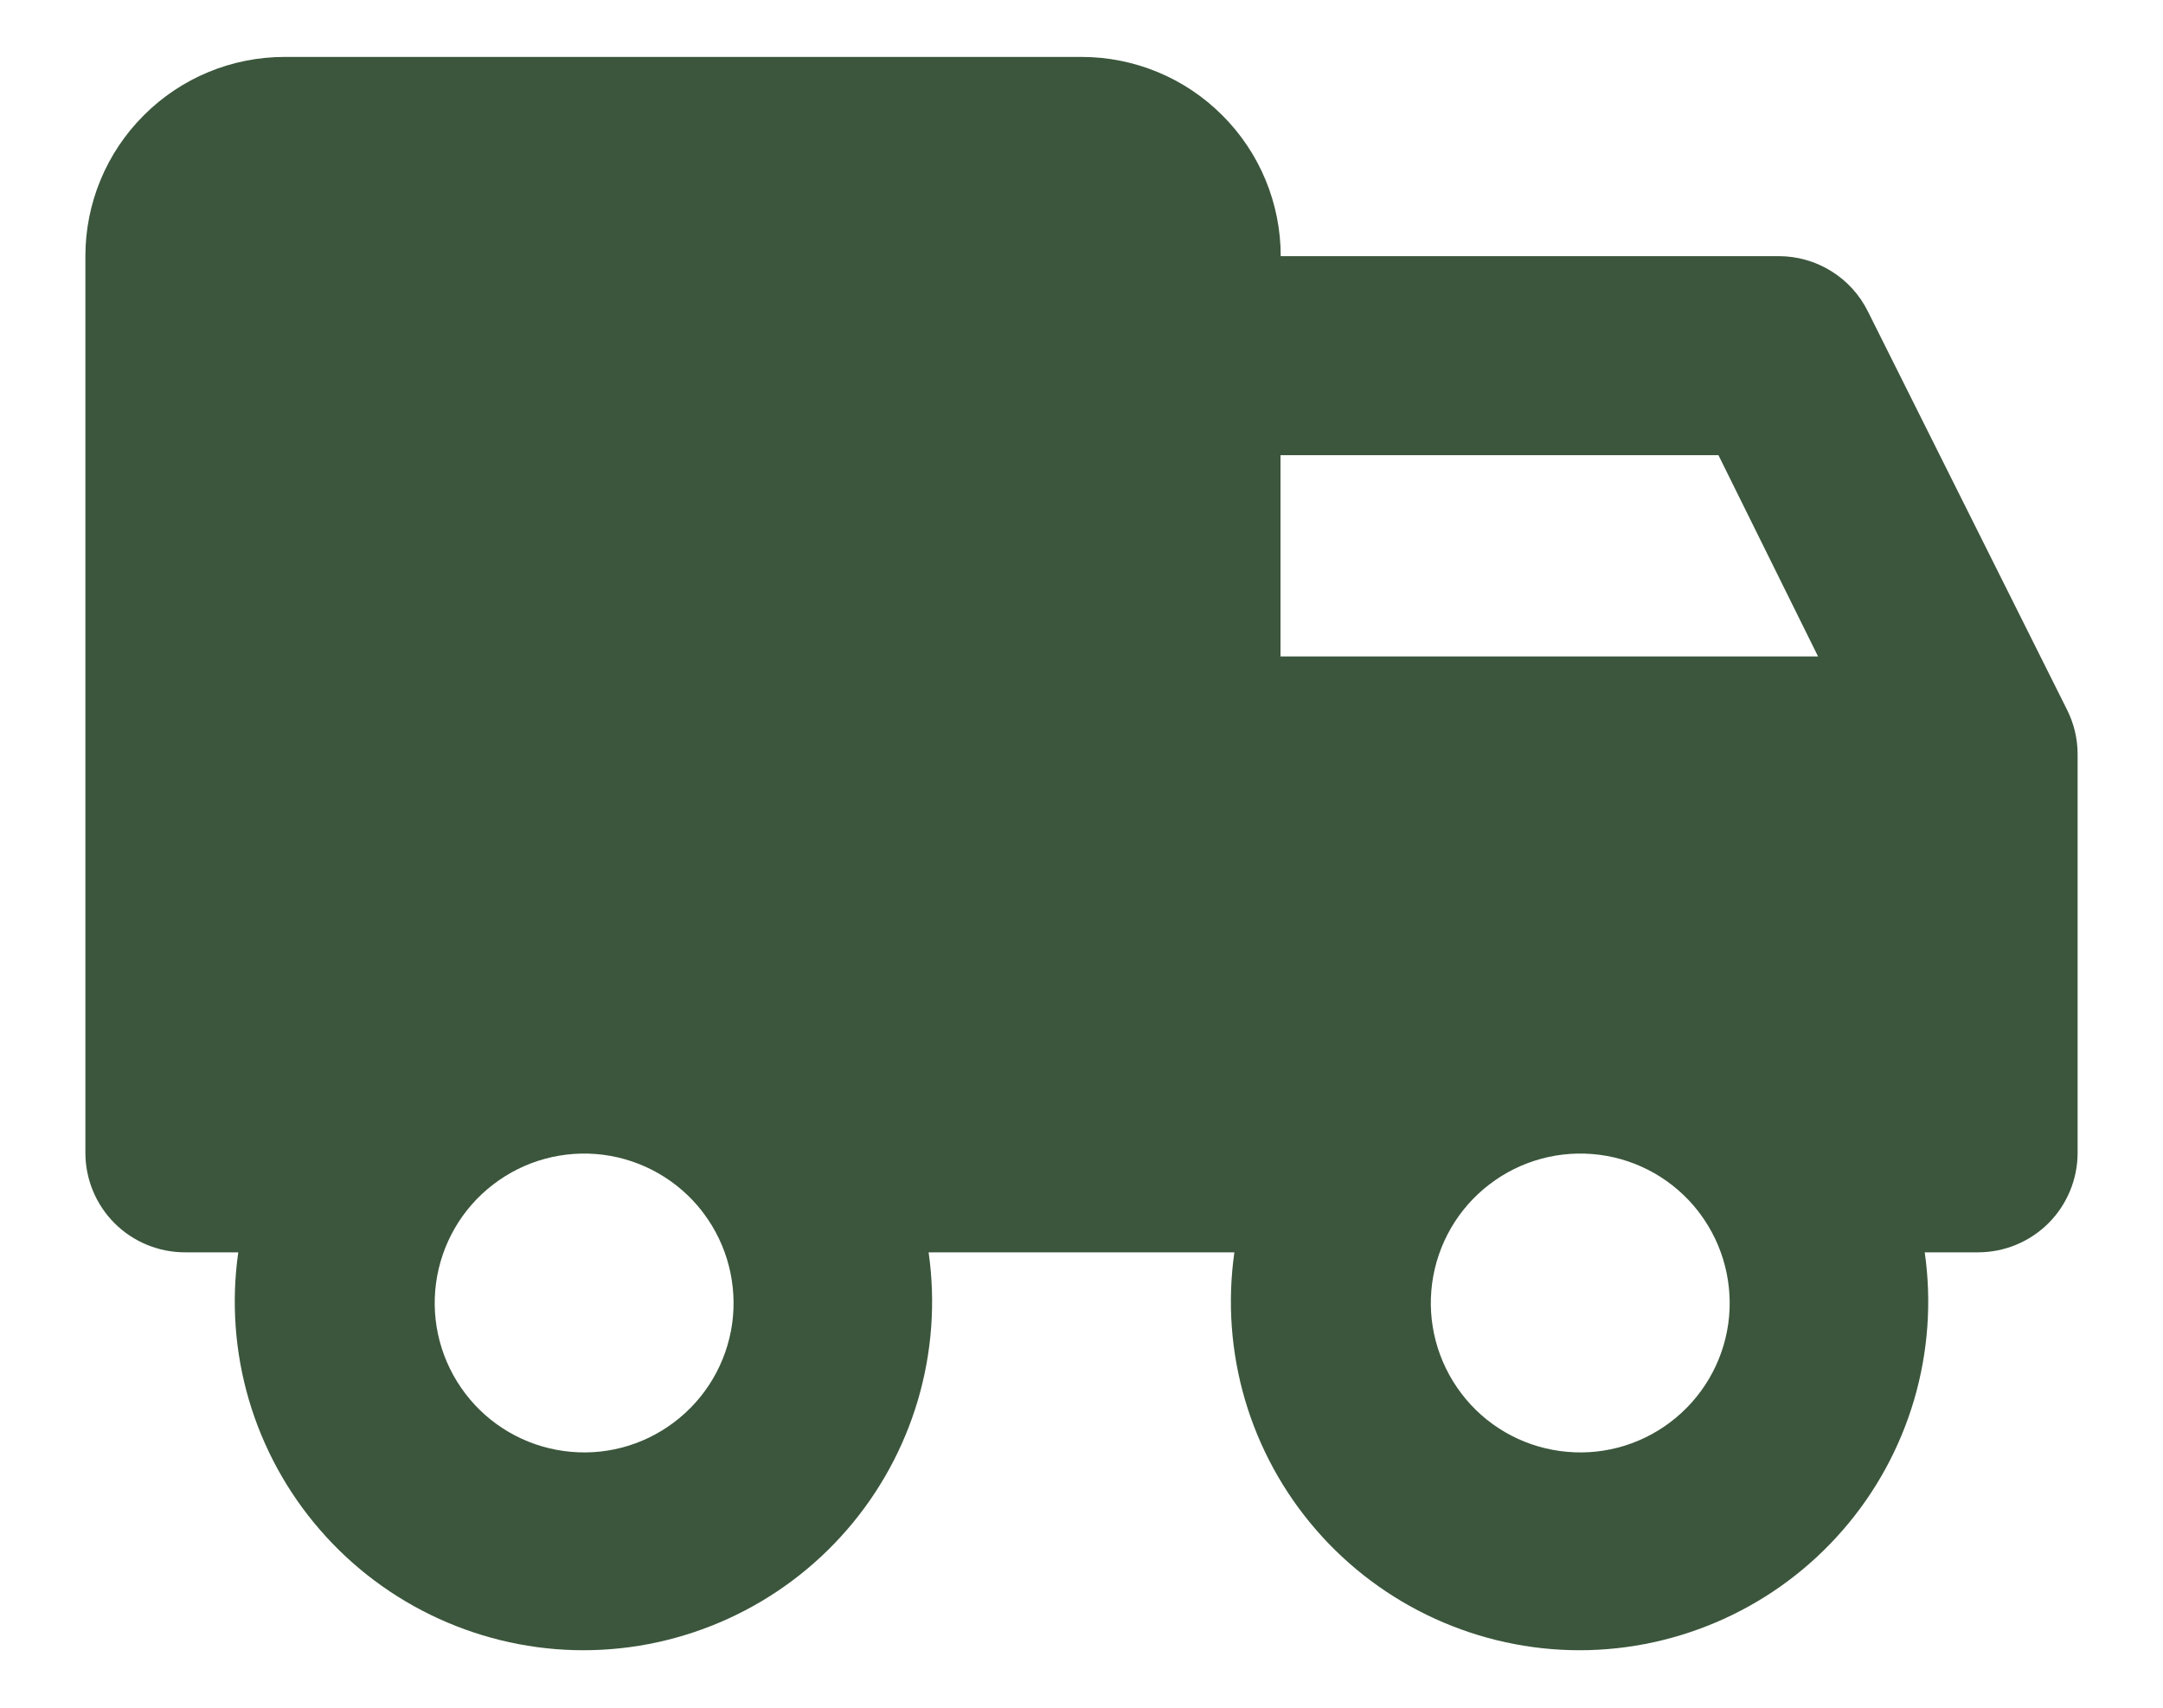 <svg width="19" height="15" viewBox="0 0 19 15" fill="none" xmlns="http://www.w3.org/2000/svg">
<path fill-rule="evenodd" clip-rule="evenodd" d="M2.5 0.5C2.036 0.5 1.591 0.684 1.263 1.013C0.934 1.341 0.75 1.786 0.75 2.25V10.125C0.75 10.357 0.842 10.58 1.006 10.744C1.17 10.908 1.393 11 1.625 11H2.093C2.031 11.434 2.063 11.877 2.187 12.298C2.311 12.718 2.524 13.108 2.812 13.439C3.099 13.77 3.455 14.036 3.854 14.218C4.253 14.4 4.686 14.495 5.125 14.495C5.564 14.495 5.997 14.4 6.396 14.218C6.795 14.036 7.151 13.77 7.438 13.439C7.726 13.108 7.939 12.718 8.063 12.298C8.187 11.877 8.219 11.434 8.157 11H10.843C10.781 11.434 10.813 11.877 10.937 12.298C11.061 12.718 11.274 13.108 11.562 13.439C11.849 13.77 12.205 14.036 12.604 14.218C13.003 14.4 13.436 14.495 13.875 14.495C14.314 14.495 14.747 14.4 15.146 14.218C15.545 14.036 15.901 13.77 16.188 13.439C16.476 13.108 16.689 12.718 16.813 12.298C16.937 11.877 16.969 11.434 16.907 11H17.375C17.607 11 17.83 10.908 17.994 10.744C18.158 10.58 18.25 10.357 18.25 10.125V6.625C18.25 6.489 18.218 6.355 18.157 6.234L16.407 2.734C16.335 2.589 16.223 2.466 16.085 2.381C15.947 2.295 15.787 2.25 15.625 2.25H11.25C11.25 1.786 11.066 1.341 10.737 1.013C10.409 0.684 9.964 0.5 9.5 0.5H2.5ZM14.918 10.641L14.932 10.659C15.14 10.937 15.229 11.286 15.181 11.629C15.132 11.973 14.949 12.283 14.672 12.492C14.395 12.702 14.046 12.793 13.702 12.745C13.358 12.698 13.047 12.517 12.837 12.24C12.627 11.964 12.534 11.616 12.58 11.272C12.626 10.928 12.806 10.616 13.081 10.405C13.356 10.193 13.704 10.099 14.048 10.143C14.393 10.187 14.705 10.366 14.918 10.64V10.641ZM6.168 10.641L6.182 10.659C6.39 10.937 6.479 11.286 6.431 11.629C6.382 11.973 6.199 12.283 5.922 12.492C5.645 12.702 5.296 12.793 4.952 12.745C4.609 12.698 4.297 12.517 4.087 12.24C3.877 11.964 3.784 11.616 3.83 11.272C3.876 10.928 4.056 10.616 4.331 10.405C4.606 10.193 4.954 10.099 5.298 10.143C5.642 10.187 5.955 10.366 6.168 10.64V10.641ZM11.248 5.766V3.998H15.095L15.97 5.766H11.248Z" fill="#3B563C"/>
</svg>
